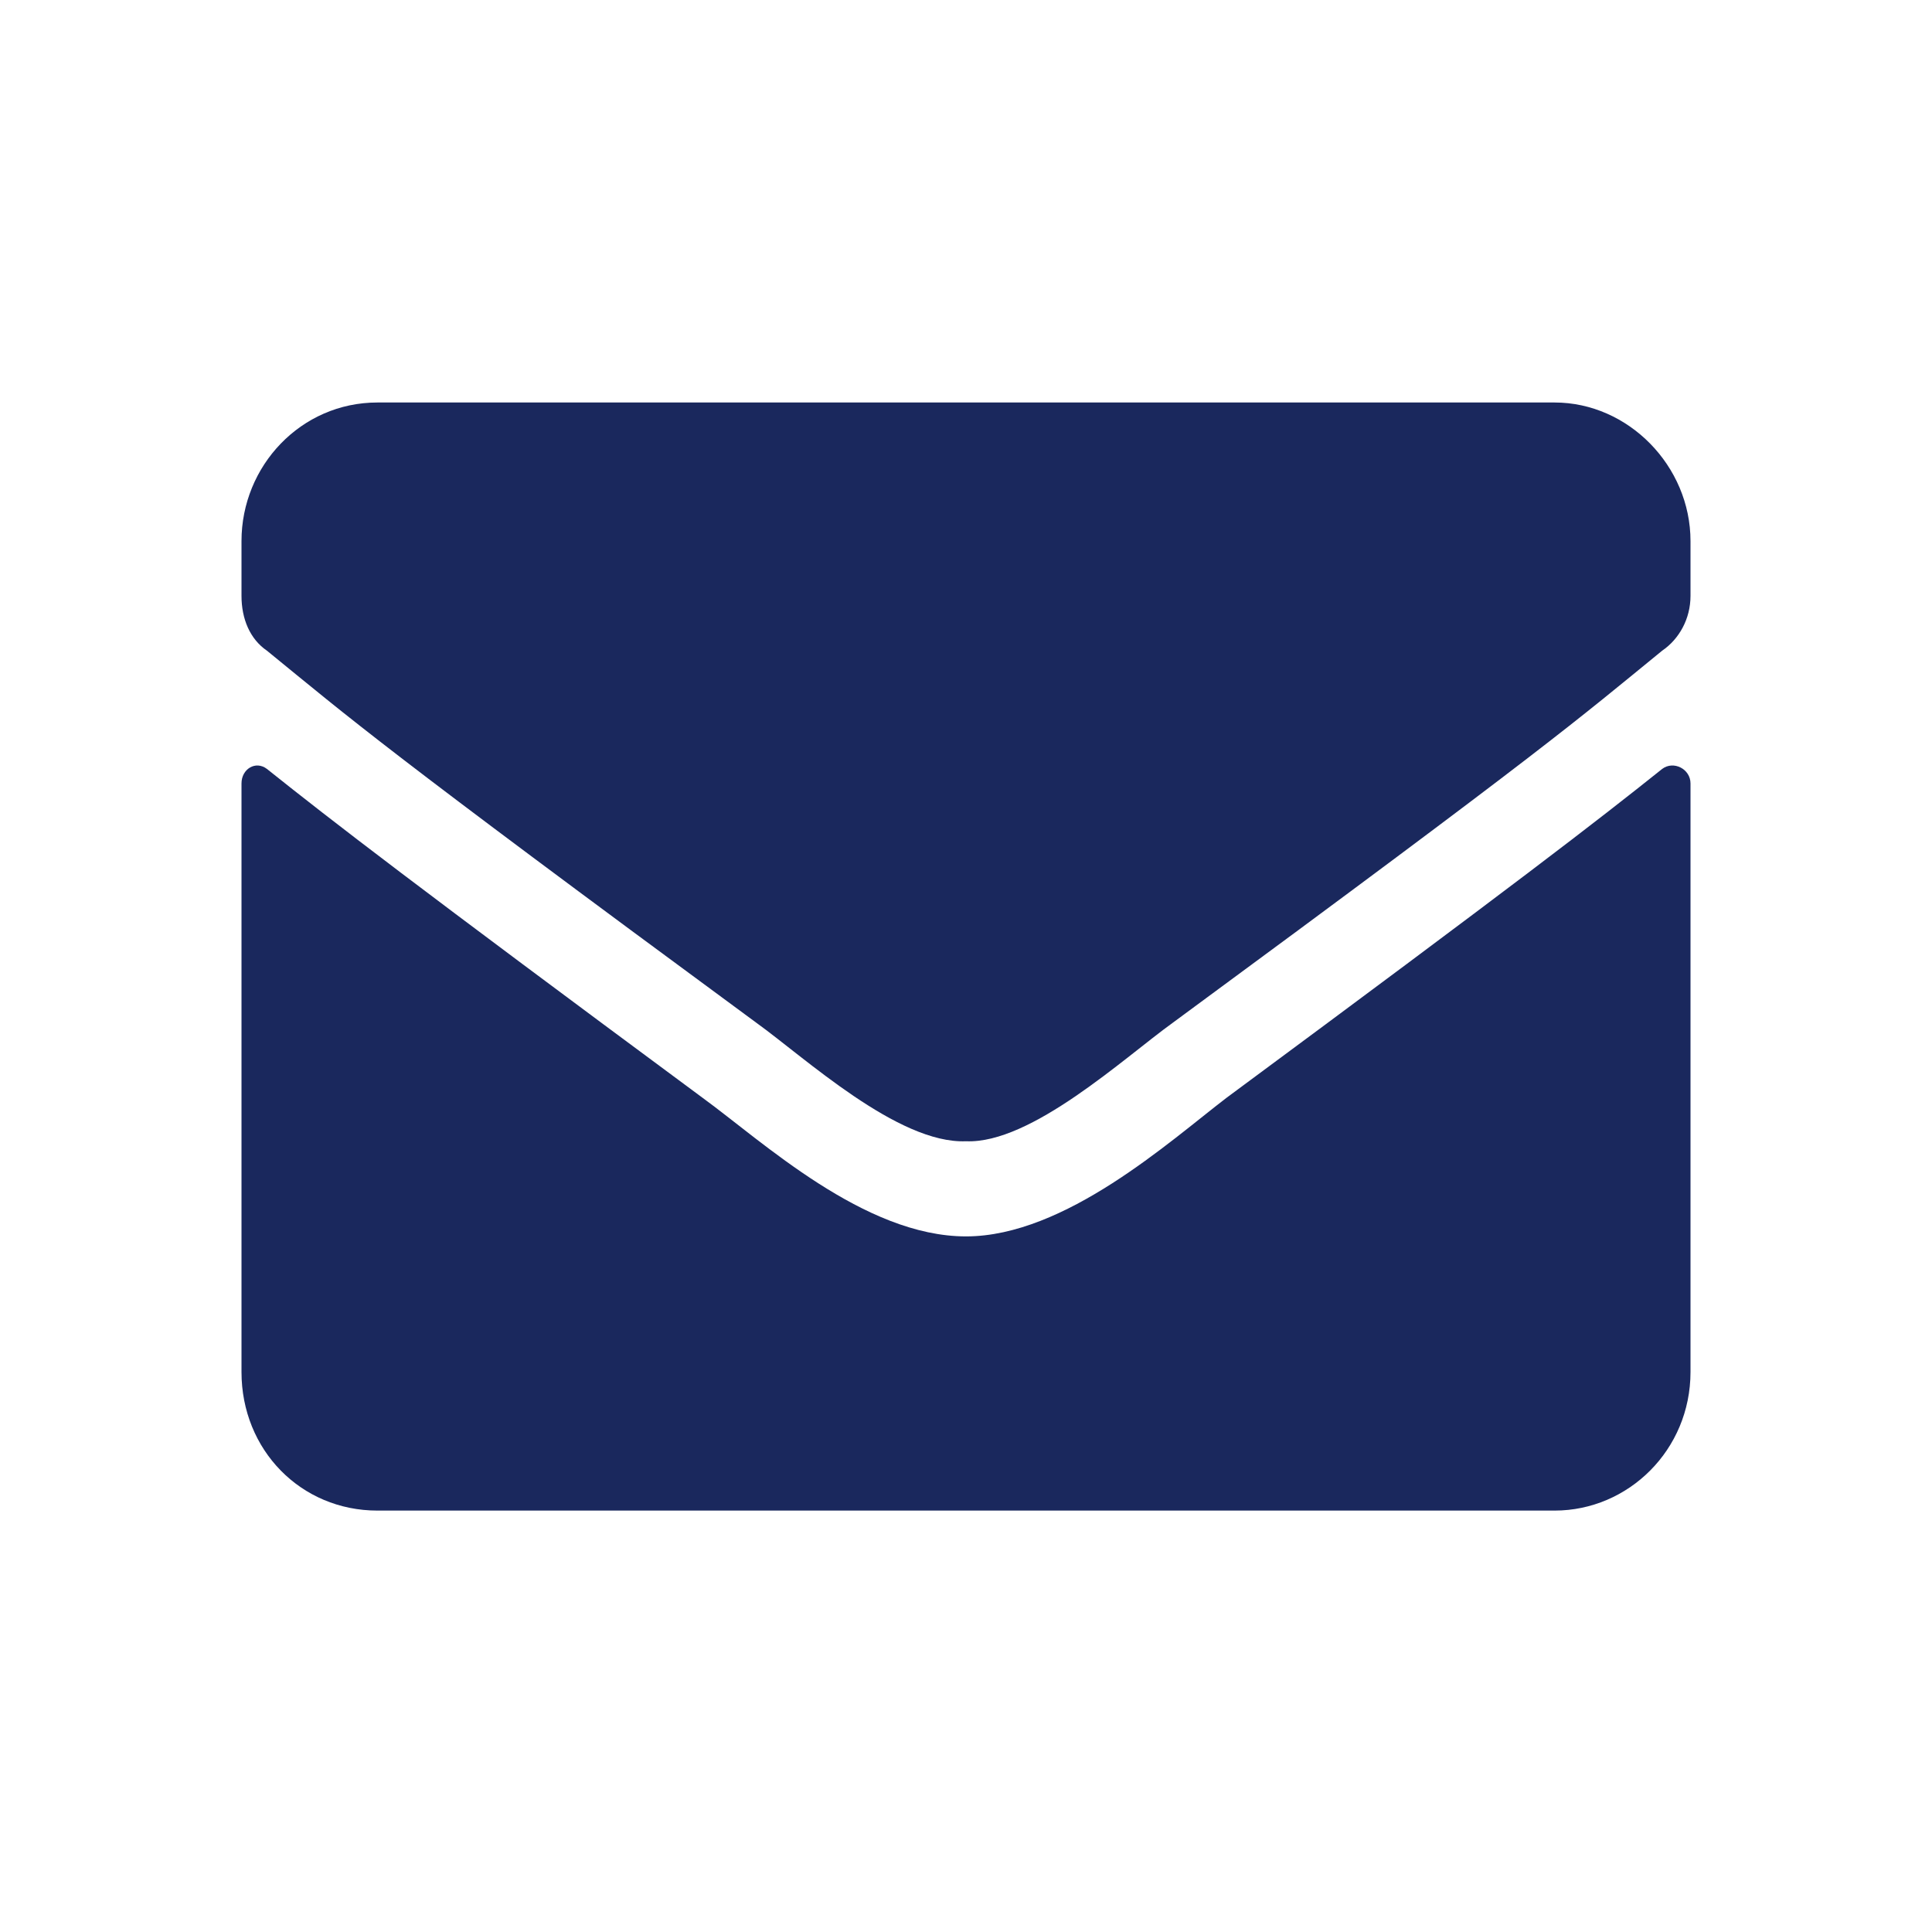<svg width="24" height="24" viewBox="0 0 24 24" fill="none" xmlns="http://www.w3.org/2000/svg">
<path d="M20.648 9.552C19.84 10.198 18.82 10.986 15.234 13.639C14.531 14.177 13.23 15.359 12 15.359C10.734 15.359 9.469 14.177 8.73 13.639C5.145 10.986 4.125 10.198 3.316 9.552C3.176 9.445 3 9.552 3 9.732V17.044C3 18.012 3.738 18.765 4.688 18.765H19.312C20.227 18.765 21 18.012 21 17.044V9.732C21 9.552 20.789 9.445 20.648 9.552ZM12 14.177C12.809 14.212 13.969 13.137 14.566 12.707C19.242 9.266 19.594 8.943 20.648 8.083C20.859 7.939 21 7.688 21 7.402V6.721C21 5.789 20.227 5 19.312 5H4.688C3.738 5 3 5.789 3 6.721V7.402C3 7.688 3.105 7.939 3.316 8.083C4.371 8.943 4.723 9.266 9.398 12.707C9.996 13.137 11.156 14.212 12 14.177Z" fill="#1A285D"/>
</svg>
